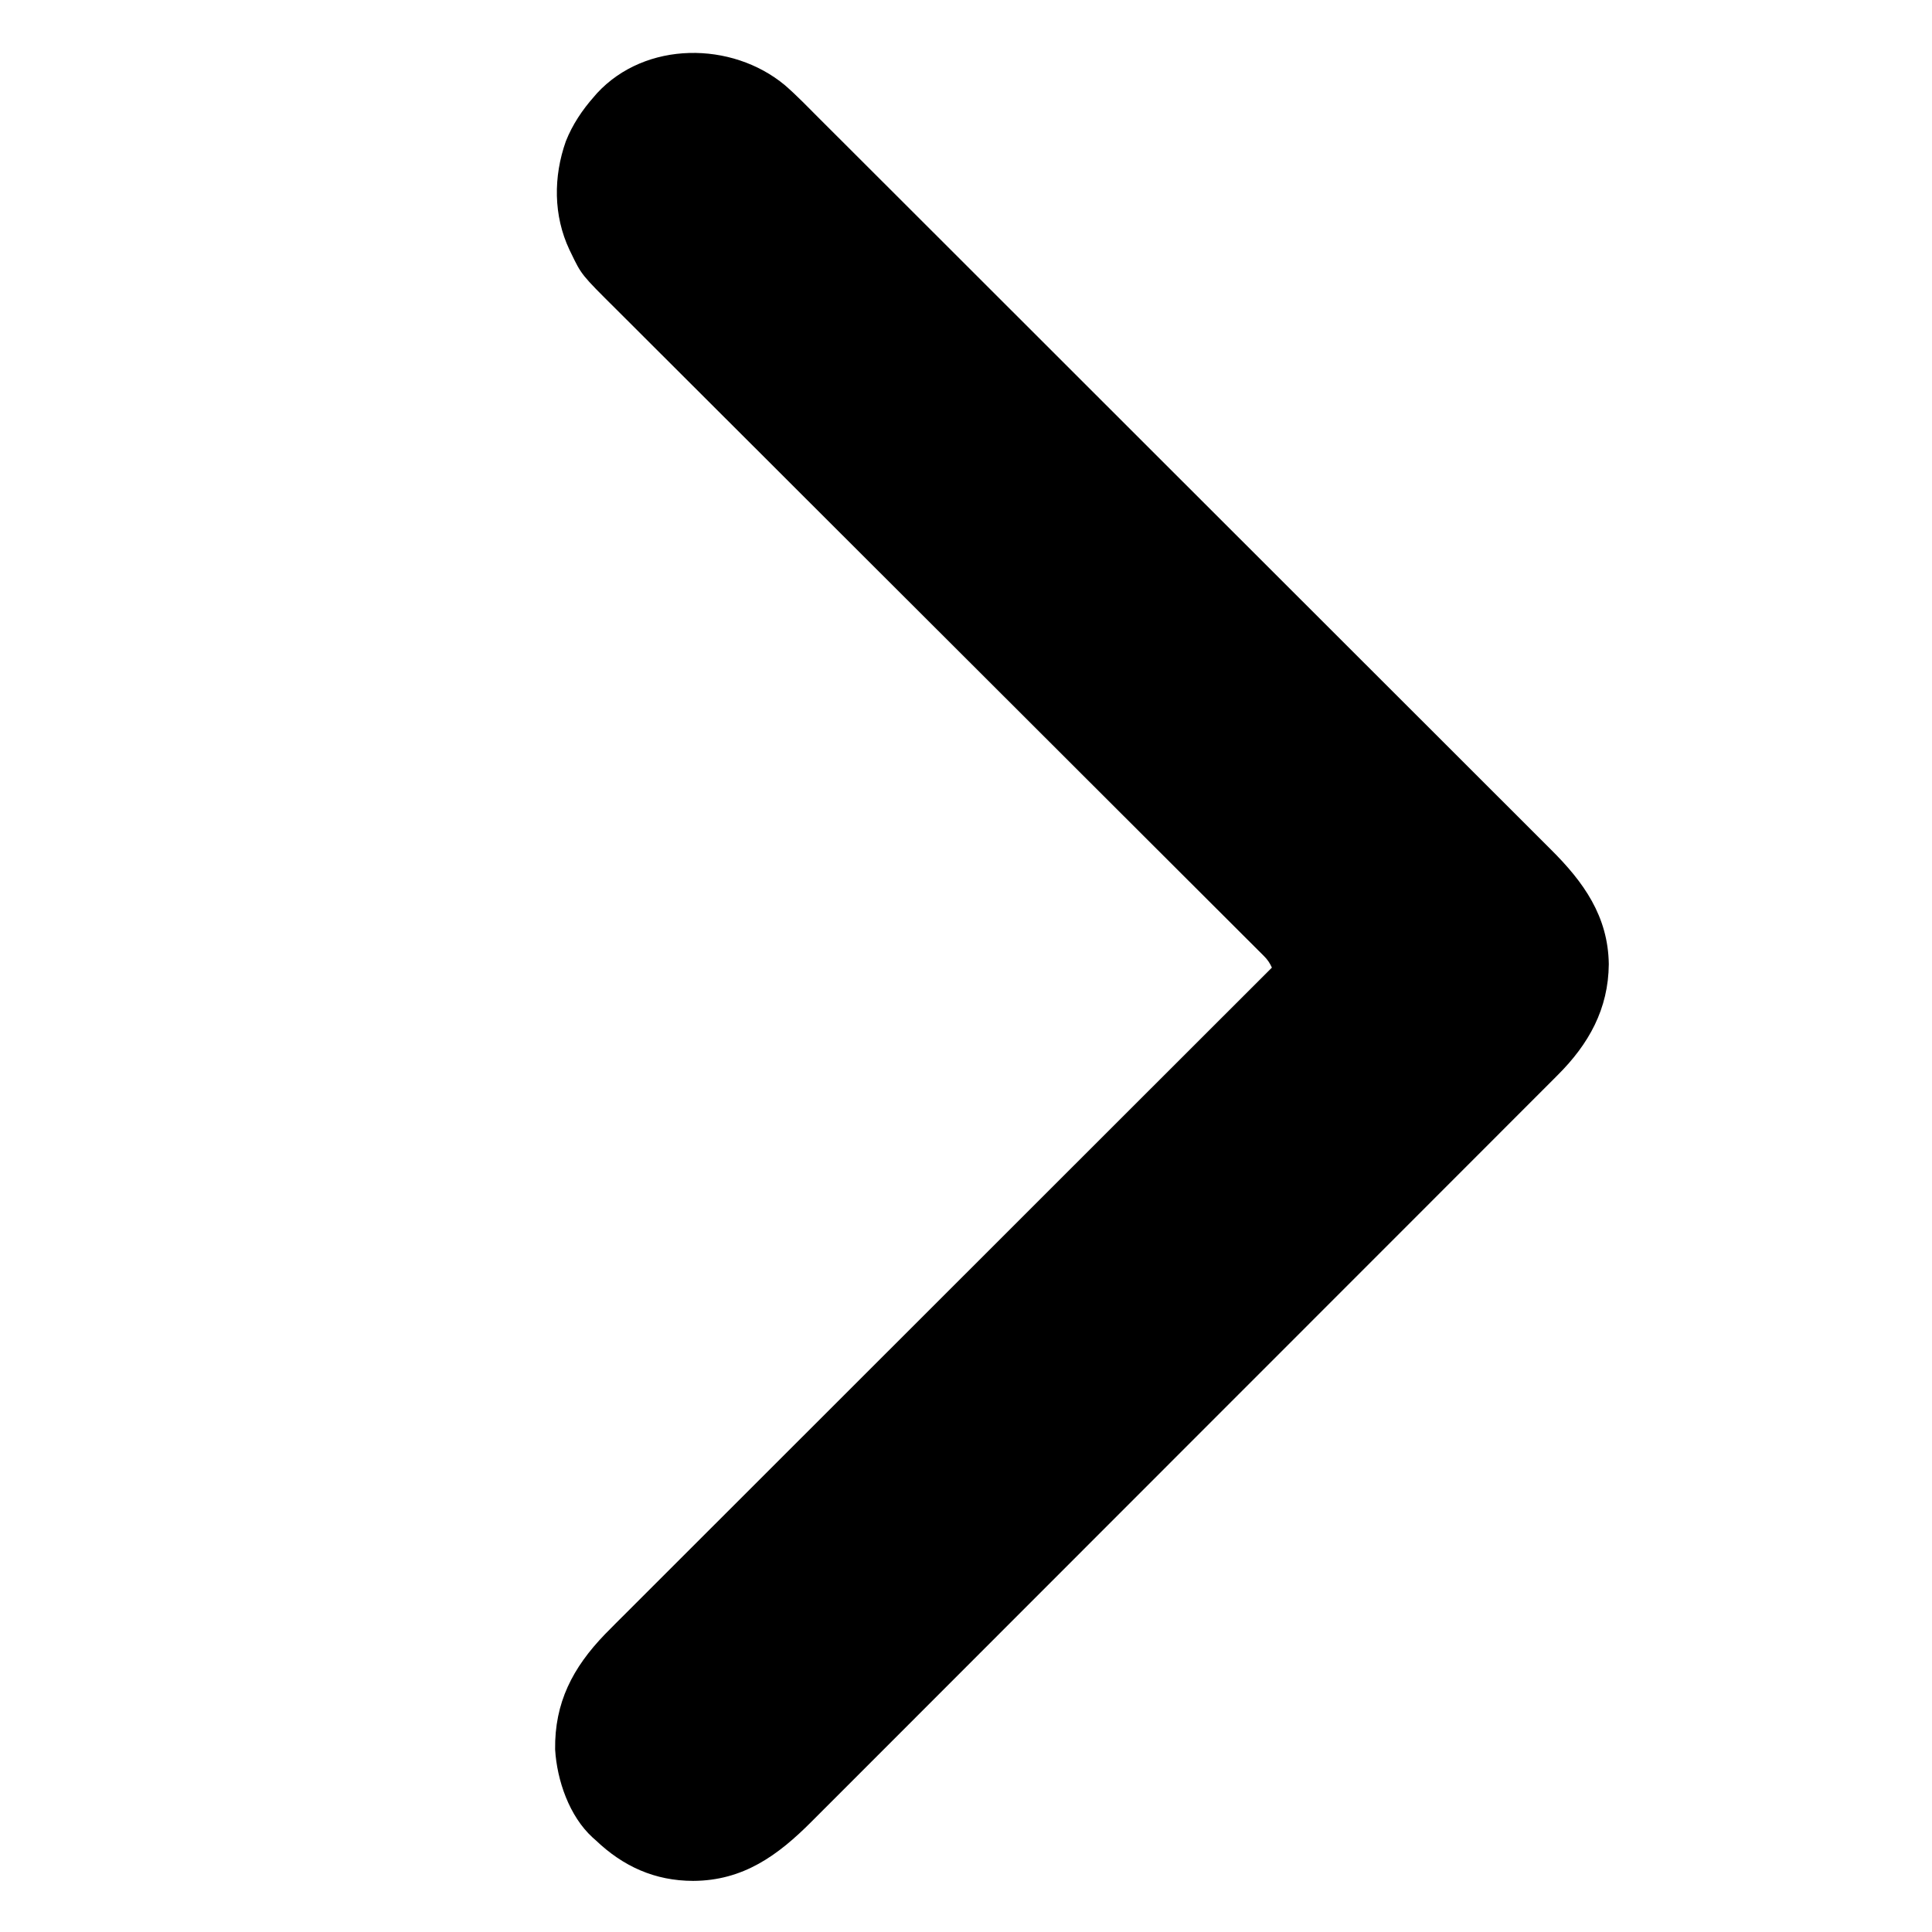 <?xml version="1.0" encoding="UTF-8"?>
<svg version="1.1" xmlns="http://www.w3.org/2000/svg" width="1200" height="1200">
<path d="M0 0 C7.646 6.66 14.69 14.013 21.849 21.185 C24.35 23.688 26.856 26.185 29.362 28.683 C33.745 33.054 38.124 37.429 42.501 41.807 C49.01 48.317 55.525 54.821 62.041 61.324 C75.034 74.292 88.019 87.268 101.002 100.246 C102.009 101.253 102.009 101.253 103.037 102.281 C104.047 103.29 104.047 103.29 105.076 104.32 C112.545 111.785 120.015 119.248 127.485 126.712 C150.055 149.262 172.623 171.814 195.185 194.373 C195.906 195.094 196.627 195.815 197.37 196.558 C200.292 199.479 203.214 202.401 206.136 205.323 C208.335 207.521 210.534 209.72 212.733 211.919 C213.46 212.646 214.187 213.372 214.936 214.121 C237.774 236.956 260.622 259.782 283.477 282.601 C309.167 308.25 334.848 333.908 360.518 359.578 C363.256 362.315 365.994 365.053 368.732 367.791 C369.406 368.465 370.08 369.139 370.775 369.834 C381.615 380.672 392.462 391.503 403.313 402.33 C414.22 413.214 425.117 424.107 436.005 435.01 C442.469 441.482 448.941 447.948 455.422 454.404 C459.756 458.722 464.081 463.049 468.398 467.384 C470.855 469.85 473.316 472.312 475.787 474.763 C496.05 494.887 511.327 516.167 511.725 545.961 C511.477 573.757 499.332 595.591 479.89 614.928 C479.059 615.763 478.228 616.597 477.372 617.457 C475.082 619.754 472.788 622.047 470.492 624.338 C467.988 626.838 465.49 629.345 462.992 631.85 C458.618 636.234 454.24 640.615 449.859 644.993 C443.345 651.504 436.837 658.021 430.33 664.539 C418.031 676.857 405.725 689.169 393.417 701.478 C383.911 710.984 374.407 720.492 364.905 730.001 C362.168 732.74 359.431 735.479 356.694 738.218 C356.013 738.899 355.333 739.58 354.631 740.281 C335.497 759.428 316.36 778.573 297.218 797.714 C296.497 798.435 295.775 799.157 295.032 799.9 C291.376 803.556 287.72 807.212 284.064 810.867 C283.338 811.593 282.612 812.32 281.864 813.068 C280.395 814.536 278.927 816.004 277.459 817.472 C254.611 840.318 231.772 863.173 208.939 886.033 C183.277 911.726 157.608 937.412 131.93 963.089 C129.191 965.827 126.452 968.566 123.714 971.304 C123.039 971.979 122.365 972.653 121.67 973.348 C110.826 984.192 99.989 995.042 89.154 1005.894 C78.262 1016.803 67.363 1027.703 56.457 1038.597 C49.981 1045.065 43.511 1051.539 37.049 1058.021 C32.727 1062.354 28.398 1066.681 24.063 1071.001 C21.597 1073.46 19.133 1075.922 16.679 1078.393 C-4.355 1099.539 -25.925 1115.221 -57.025 1115.336 C-80.764 1115.302 -100.467 1106.382 -117.525 1090.086 C-118.152 1089.534 -118.778 1088.983 -119.424 1088.414 C-133.928 1075.157 -141.569 1052.938 -142.728 1033.719 C-143.117 1004.625 -131.814 982.913 -111.77 962.15 C-107.329 957.614 -102.831 953.134 -98.334 948.654 C-96.6 946.919 -94.866 945.183 -93.133 943.448 C-89.382 939.693 -85.628 935.942 -81.871 932.193 C-76.285 926.62 -70.705 921.04 -65.126 915.459 C-55.738 906.069 -46.346 896.683 -36.95 887.3 C-27.655 878.016 -18.361 868.729 -9.07 859.44 C-8.491 858.862 -7.912 858.283 -7.316 857.687 C-4.377 854.748 -1.437 851.81 1.502 848.871 C22.295 828.082 43.093 807.298 63.893 786.516 C84.095 766.334 104.294 746.149 124.49 725.961 C125.113 725.338 125.736 724.715 126.378 724.073 C132.635 717.819 138.893 711.564 145.15 705.309 C157.896 692.568 170.642 679.828 183.388 667.088 C183.974 666.502 184.56 665.917 185.164 665.313 C224.263 626.233 263.368 587.159 302.475 548.086 C301.168 545.205 299.779 543.141 297.544 540.91 C296.939 540.302 296.335 539.694 295.713 539.068 C294.714 538.078 294.714 538.078 293.694 537.068 C292.986 536.358 292.277 535.648 291.547 534.916 C289.153 532.52 286.751 530.13 284.35 527.741 C282.622 526.014 280.894 524.287 279.167 522.559 C275.401 518.794 271.632 515.032 267.86 511.273 C262.251 505.683 256.647 500.087 251.045 494.489 C241.619 485.072 232.189 475.658 222.756 466.248 C209.868 453.39 196.988 440.525 184.109 427.658 C178.11 421.664 172.111 415.671 166.111 409.677 C165.51 409.077 164.91 408.477 164.291 407.859 C149.988 393.57 135.682 379.285 121.375 365 C120.749 364.375 120.123 363.75 119.478 363.106 C104.877 348.527 90.275 333.949 75.672 319.373 C70.61 314.32 65.549 309.268 60.487 304.215 C59.55 303.279 59.55 303.279 58.594 302.325 C44.326 288.082 30.058 273.838 15.796 259.589 C15.196 258.99 14.596 258.391 13.978 257.773 C7.988 251.789 1.998 245.804 -3.991 239.819 C-6.939 236.875 -9.886 233.93 -12.833 230.985 C-13.413 230.406 -13.993 229.826 -14.591 229.229 C-23.918 219.91 -33.251 210.597 -42.586 201.286 C-51.974 191.922 -61.357 182.553 -70.734 173.179 C-76.302 167.613 -81.874 162.051 -87.452 156.496 C-91.622 152.342 -95.785 148.179 -99.944 144.014 C-101.624 142.334 -103.307 140.657 -104.992 138.983 C-126.372 117.734 -126.372 117.734 -132.838 104.273 C-133.163 103.609 -133.489 102.944 -133.824 102.26 C-143.853 80.971 -143.86 56.828 -136.068 34.824 C-131.995 24.527 -125.85 15.352 -118.525 7.086 C-117.935 6.401 -117.345 5.717 -116.736 5.012 C-86.617 -27.607 -33.01 -27.423 0 0 Z " fill="#000000" transform="translate(487.525,52.914)"/>
</svg>
